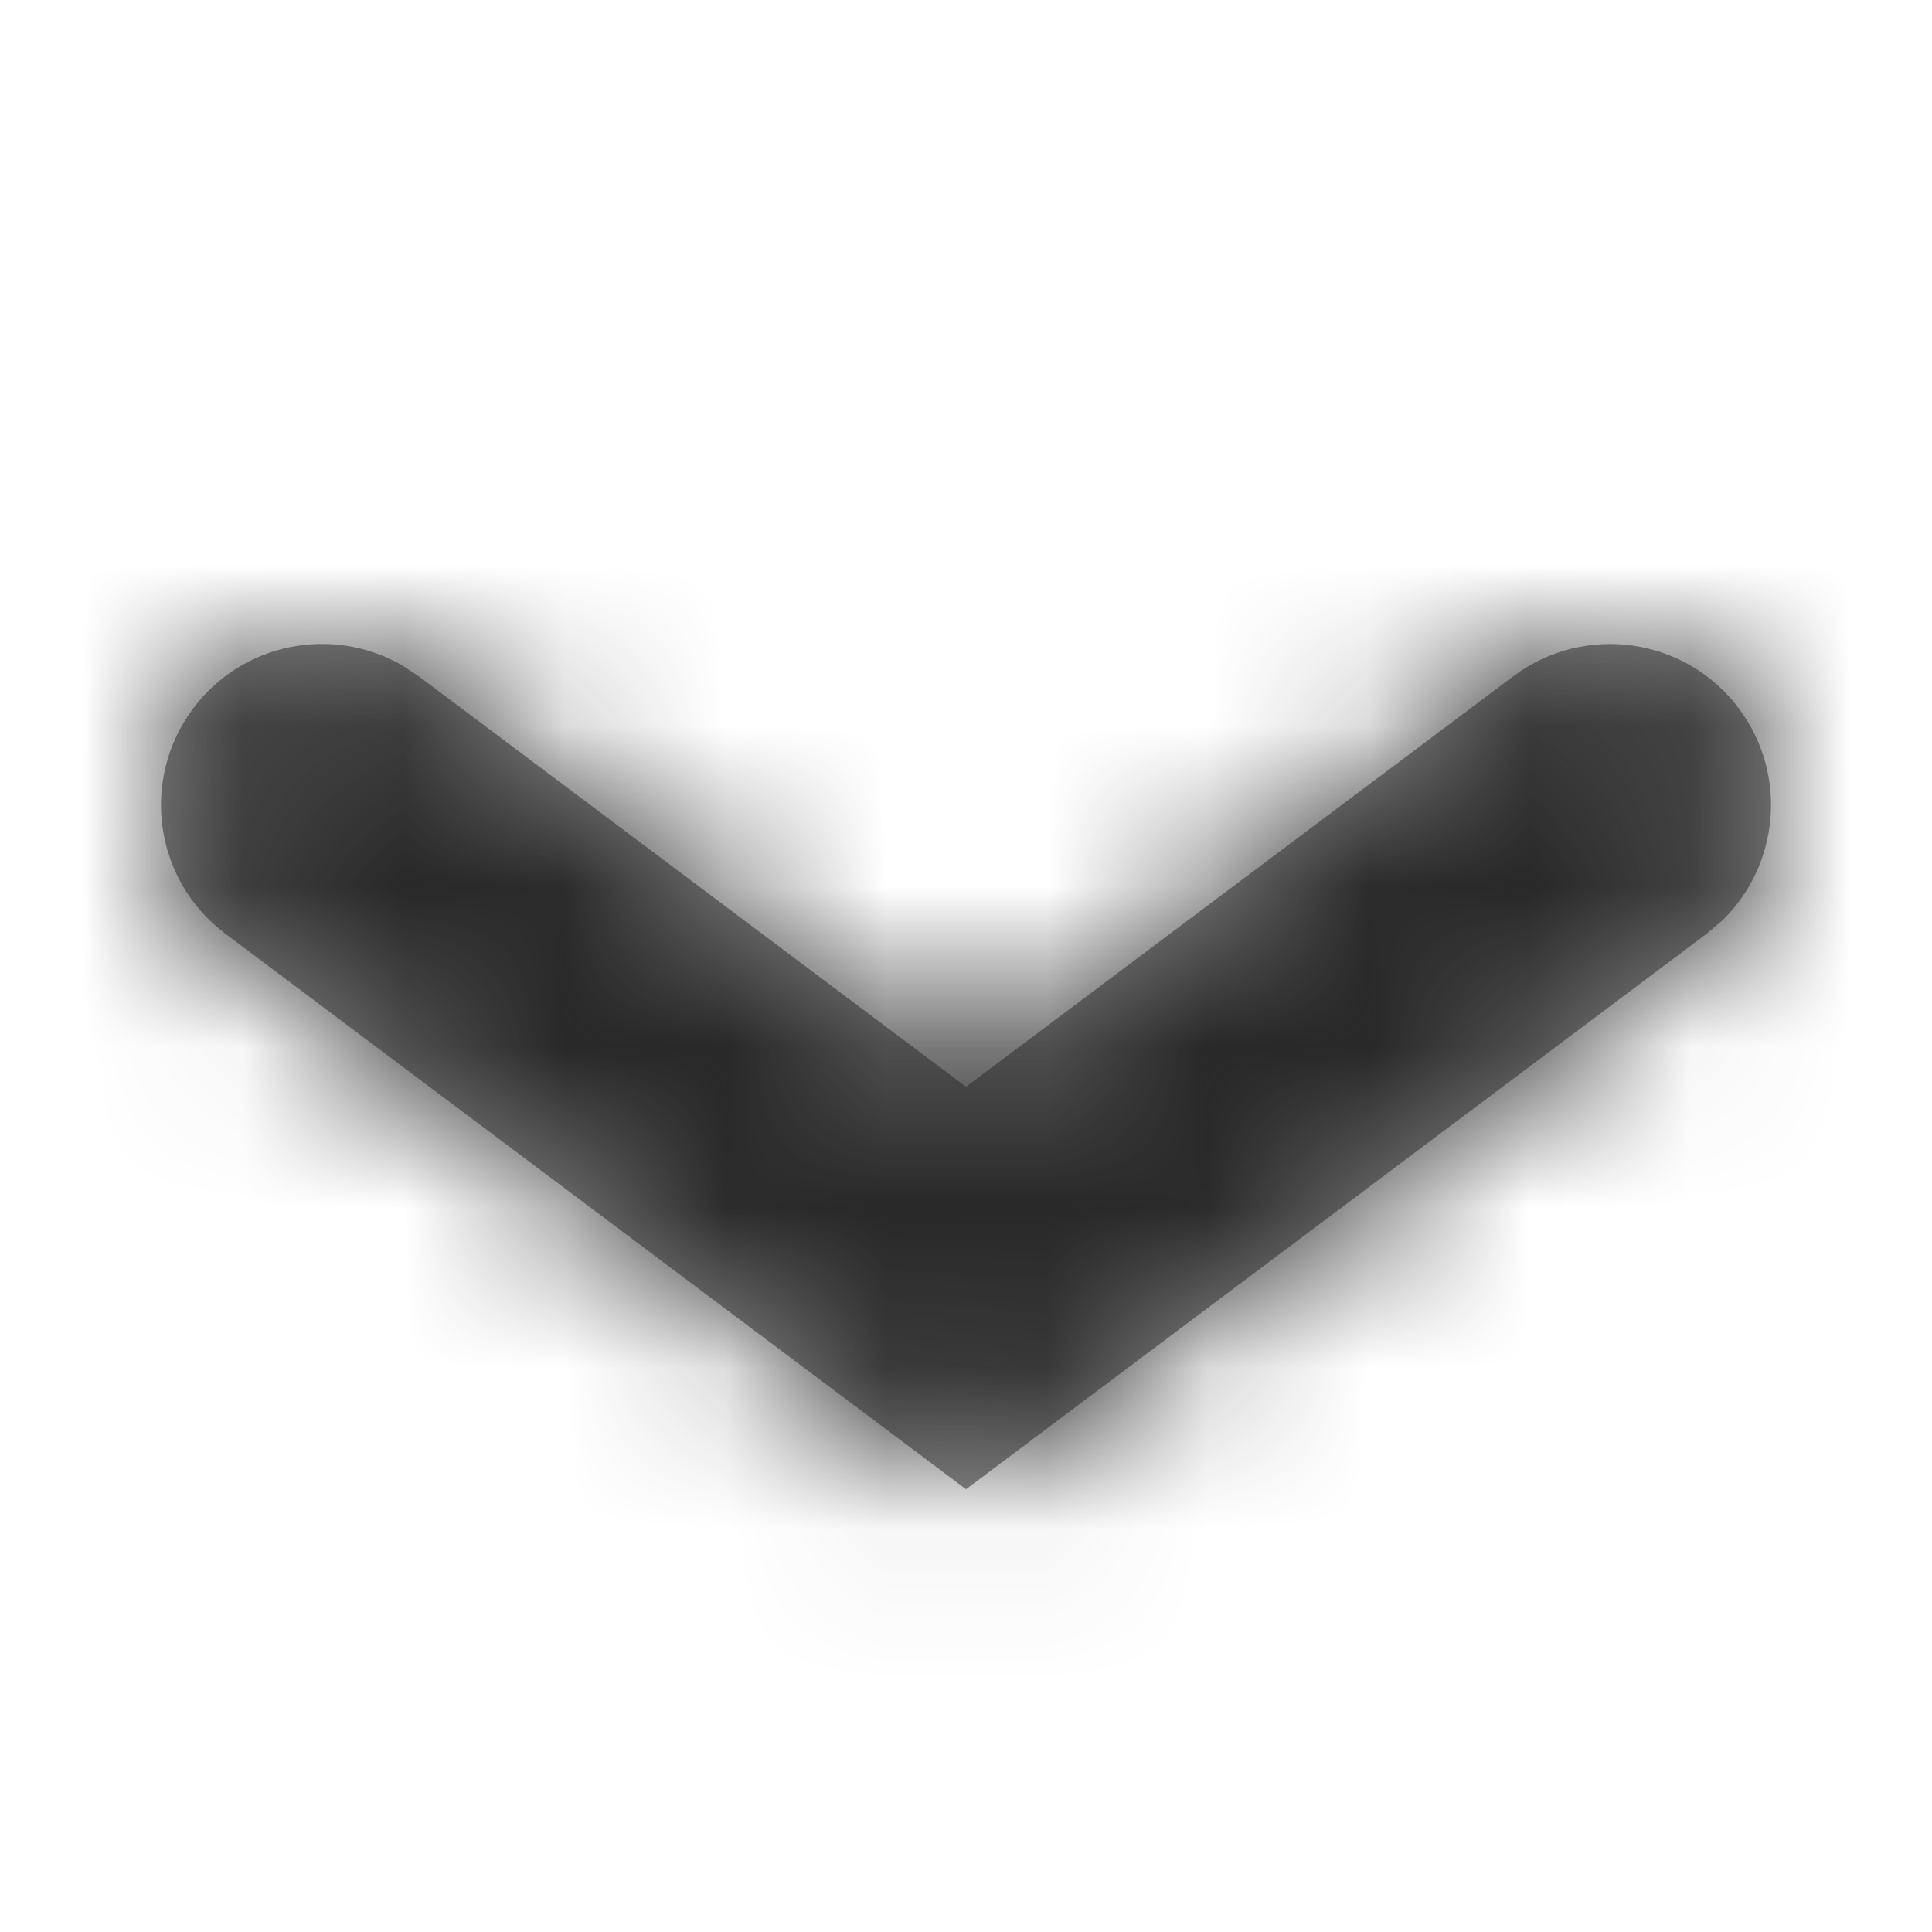 <?xml version="1.0" encoding="UTF-8"?>
<svg width="12px" height="12px" viewBox="0 0 12 12" version="1.1" xmlns="http://www.w3.org/2000/svg" xmlns:xlink="http://www.w3.org/1999/xlink">
    <title>Drop down</title>
    <defs>
        <path d="M8.4,0.2 C8.842,-0.131 9.469,-0.042 9.8,0.4 C10.106,0.808 10.053,1.373 9.696,1.719 L9.6,1.8 L5,5.25 L0.4,1.8 C-0.042,1.469 -0.131,0.842 0.2,0.4 C0.506,-0.008 1.063,-0.116 1.495,0.131 L1.6,0.2 L5,2.75 L8.4,0.2 Z" id="path-1"></path>
    </defs>
    <g id="Drop-down" stroke="none" stroke-width="1" fill="none" fill-rule="evenodd">
        <g id="arrow-down">
            <rect id="矩形" x="0" y="0" width="12" height="12"></rect>
            <g id="矩形" transform="translate(1, 4)">
                <mask id="mask-2" fill="white">
                    <use xlink:href="#path-1"></use>
                </mask>
                <use id="蒙版" fill="#8E8E8E" fill-rule="nonzero" xlink:href="#path-1"></use>
                <g id="编组" mask="url(#mask-2)">
                    <g transform="translate(-1, -4)">
                        <rect id="282828" fill="#282828" x="0" y="0" width="12" height="12"></rect>
                    </g>
                </g>
            </g>
        </g>
    </g>
</svg>